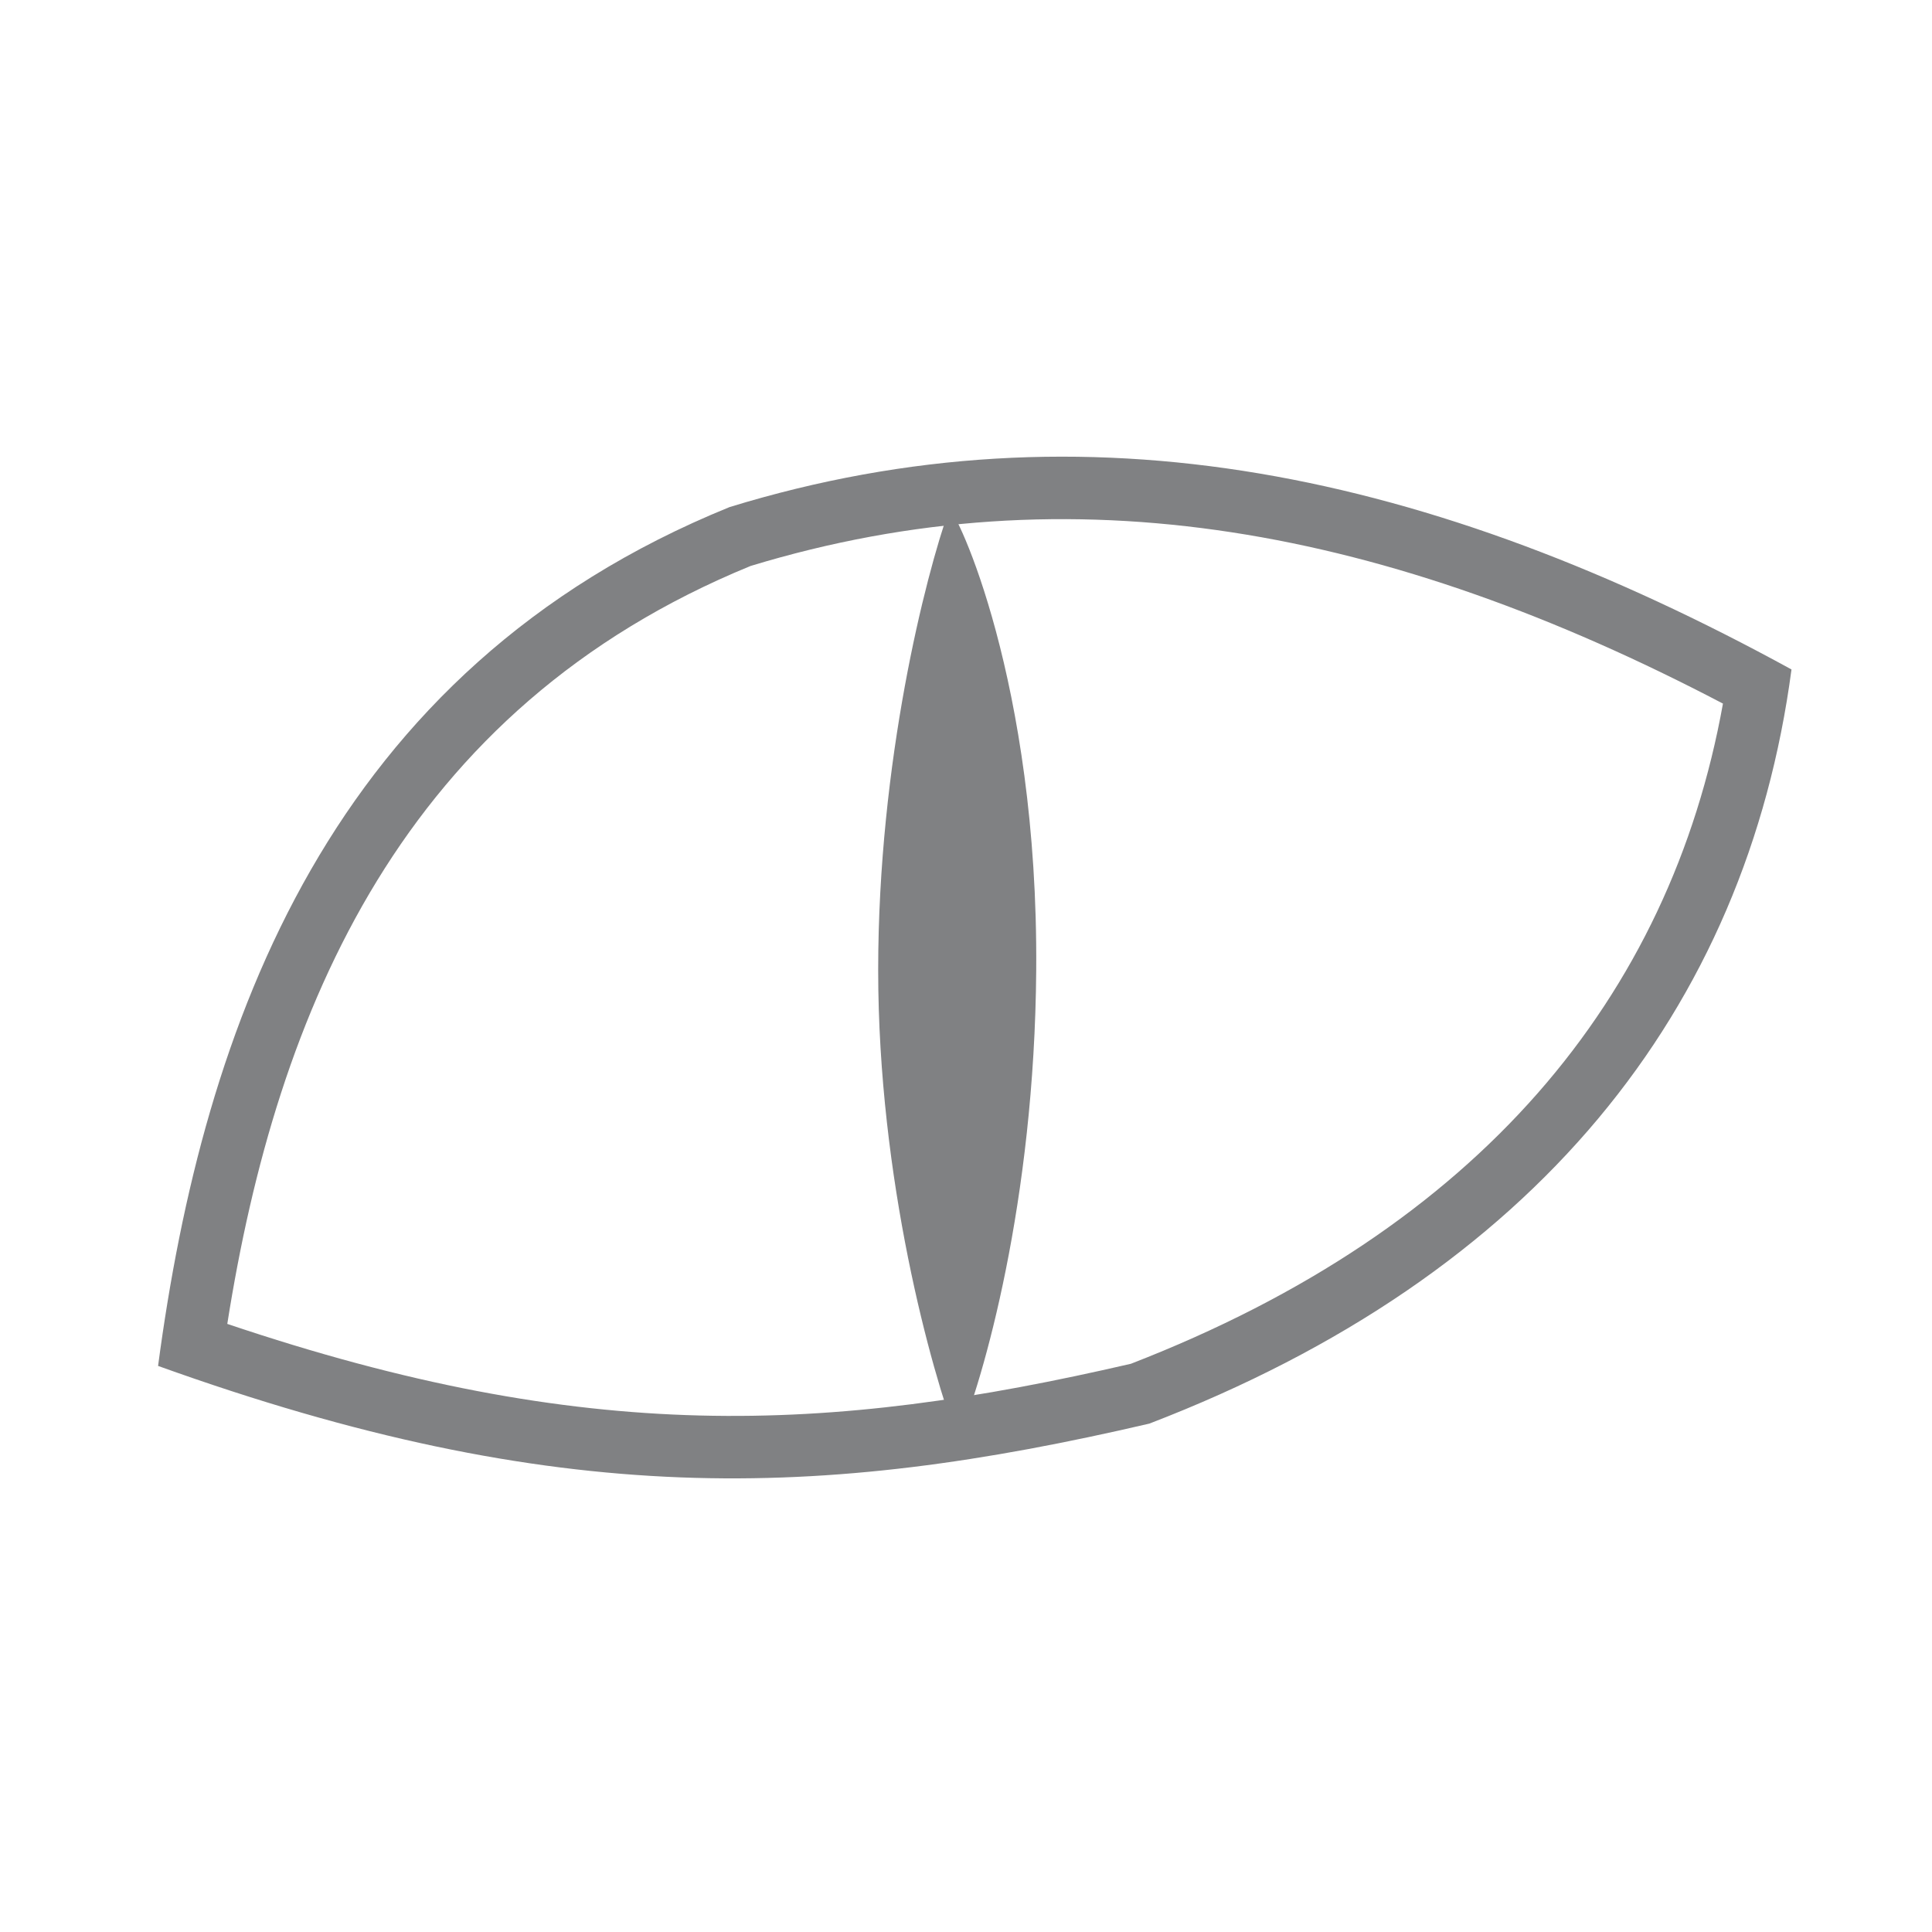 <svg width="110" height="110" viewBox="0 0 110 110" fill="none" xmlns="http://www.w3.org/2000/svg">
<path fill-rule="evenodd" clip-rule="evenodd" d="M65.437 81.055C87.419 72.613 99.426 57.49 102 38.116C81.551 26.914 61.813 22.646 41.541 28.87C18.78 38.116 11.574 58.396 9 77.77C31.761 85.95 46.698 85.416 65.437 81.055ZM12.941 75.377C33.34 82.258 47.097 81.648 64.39 77.647C84.215 69.965 95.086 56.781 98.098 40.06C79.041 30.074 61.04 26.652 42.735 32.224C22.937 40.336 15.763 57.492 12.941 75.377Z" fill="#808183"/>
<path fill-rule="evenodd" clip-rule="evenodd" d="M54.046 29C52.697 32.782 50 43.322 50 55.234C50 67.146 53.019 78.041 54.529 82C55.978 78.573 58.901 68.422 58.998 55.234C59.118 38.749 54.408 29 54.046 29Z" fill="#808183"/>
</svg>
